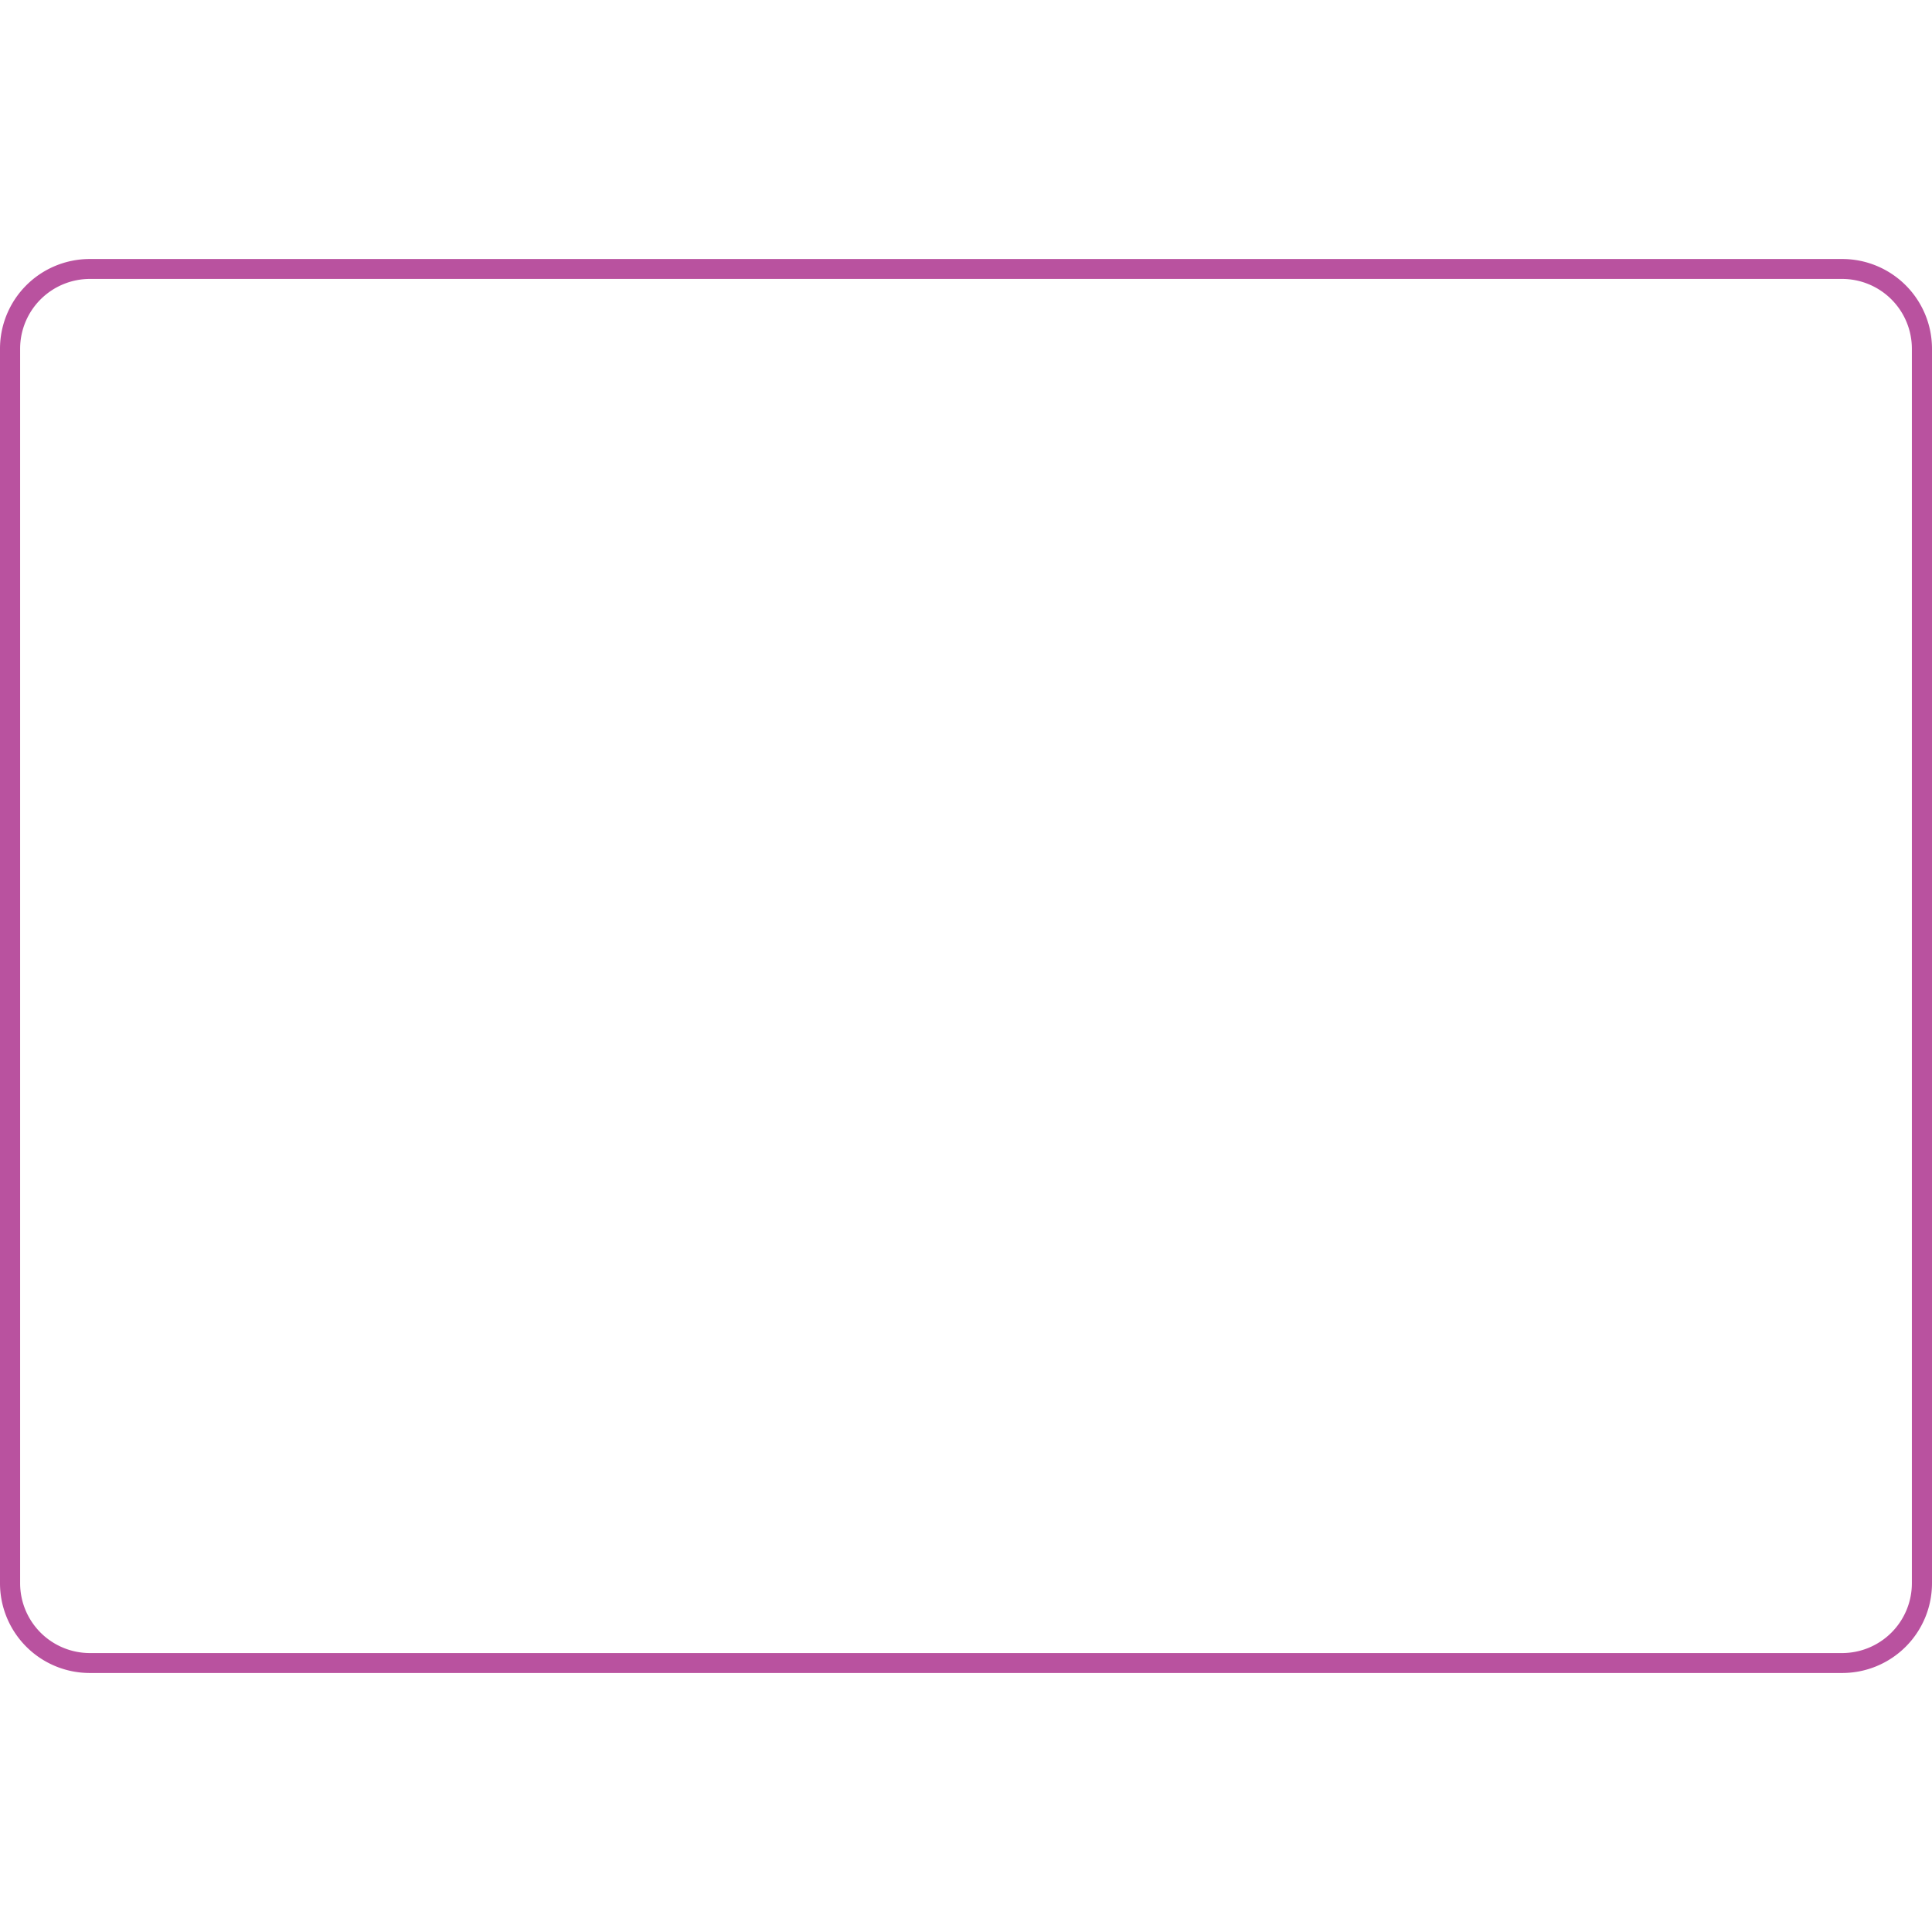 <svg id="Layer_1" data-name="Layer 1" xmlns="http://www.w3.org/2000/svg" viewBox="0 0 96 96"><defs><style>.cls-1{fill:#b9529f;}</style></defs><title>AC-SLD_Icons_Pink</title><path class="cls-1" d="M91.55,83.13H4.45A4.46,4.46,0,0,1,0,78.68V17.32a4.46,4.46,0,0,1,4.45-4.45H91.55A4.46,4.46,0,0,1,96,17.32V78.68A4.46,4.46,0,0,1,91.55,83.13ZM4.45,13.86A3.47,3.47,0,0,0,1,17.32V78.68a3.47,3.47,0,0,0,3.46,3.46H91.55A3.47,3.47,0,0,0,95,78.68V17.32a3.47,3.47,0,0,0-3.46-3.46Z"/></svg>
